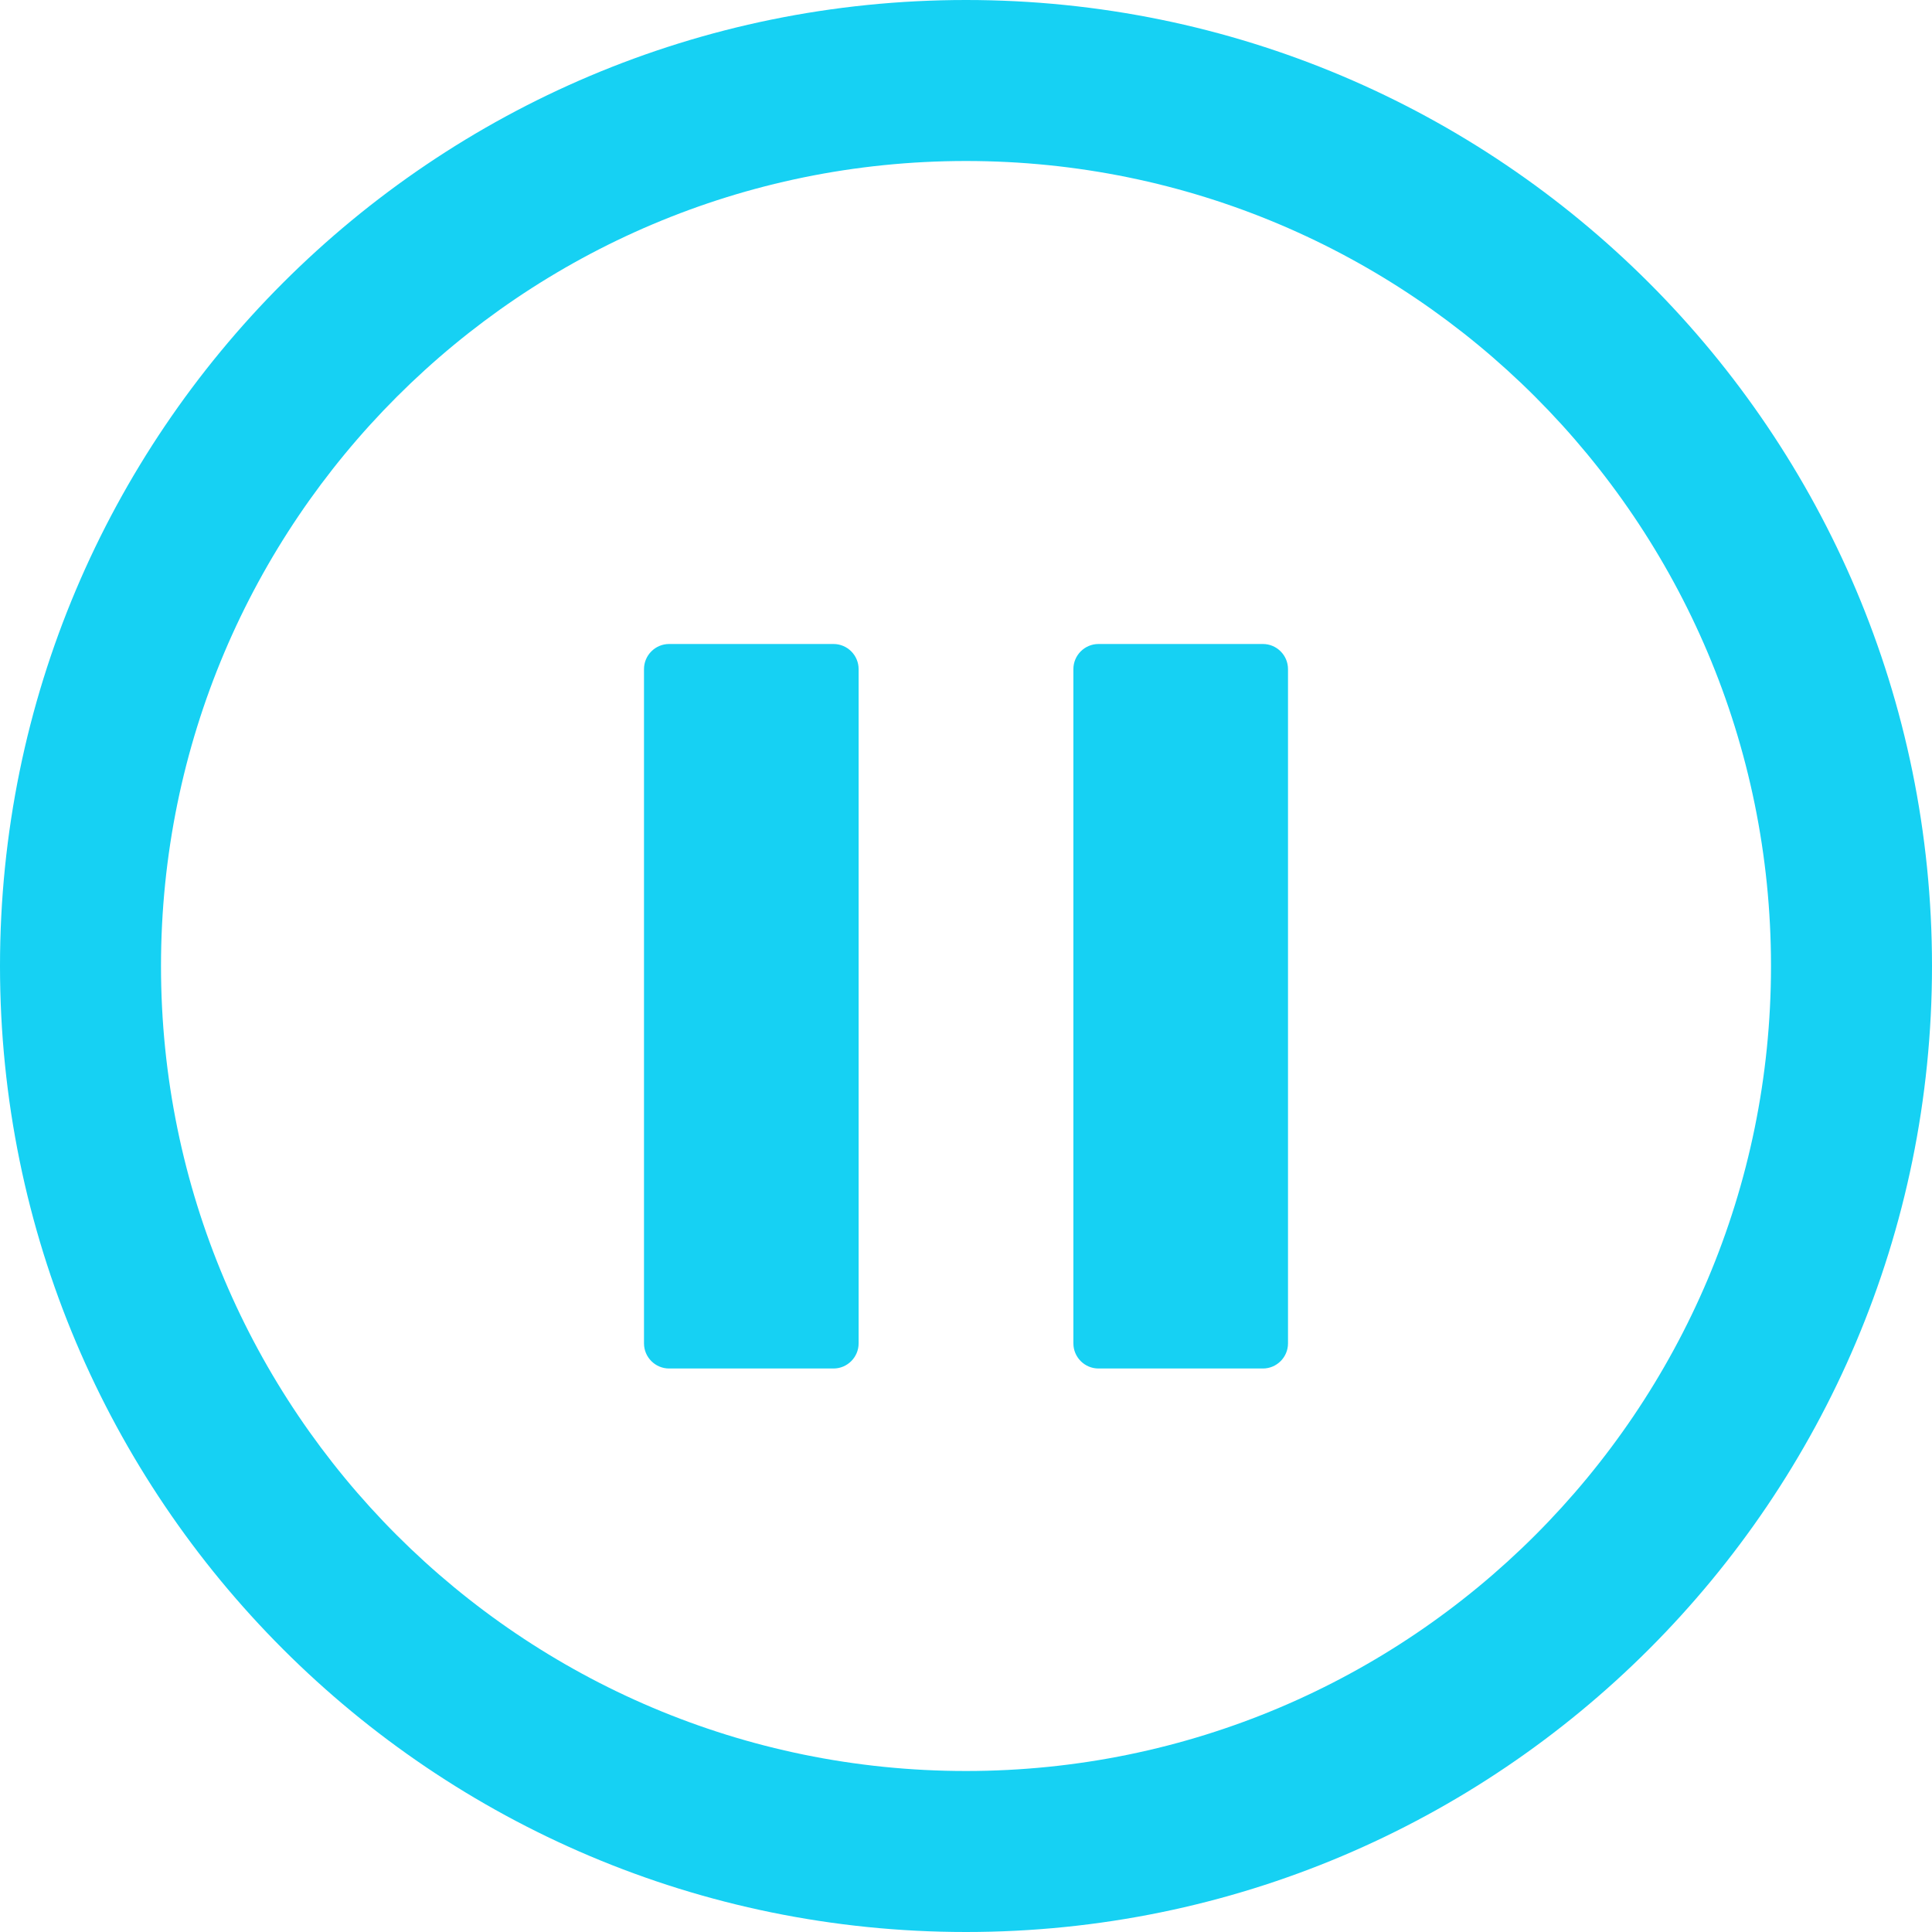 <?xml version="1.0" encoding="UTF-8"?>
<svg width="12px" height="12px" viewBox="0 0 12 12" version="1.1" xmlns="http://www.w3.org/2000/svg" xmlns:xlink="http://www.w3.org/1999/xlink">
    <title>合并形状</title>
    <g id="二期" stroke="none" stroke-width="1" fill="none" fill-rule="evenodd">
        <g id="场景库列表折叠-播放中" transform="translate(-207, -154)" fill="#16D1F3">
            <path d="M213,165 C215.761,165 218,162.761 218,160 C218,157.239 215.761,155 213,155 C210.239,155 208,157.239 208,160 C208,162.761 210.239,165 213,165 Z M213,166 C209.686,166 207,163.314 207,160 C207,156.686 209.686,154 213,154 C216.314,154 219,156.686 219,160 C219,163.314 216.314,166 213,166 Z M212.177,158 C212.263,158 212.333,158.07 212.333,158.156 L212.333,162.344 C212.333,162.43 212.263,162.5 212.177,162.5 L211.156,162.5 C211.07,162.5 211,162.43 211,162.344 L211,158.156 C211,158.07 211.07,158 211.156,158 L212.177,158 Z M214.844,158 C214.93,158 215,158.07 215,158.156 L215,162.344 C215,162.43 214.93,162.5 214.844,162.5 L213.823,162.5 C213.737,162.5 213.667,162.43 213.667,162.344 L213.667,158.156 C213.667,158.07 213.737,158 213.823,158 L214.844,158 Z" id="合并形状"></path>
        </g>
    </g>
</svg>
